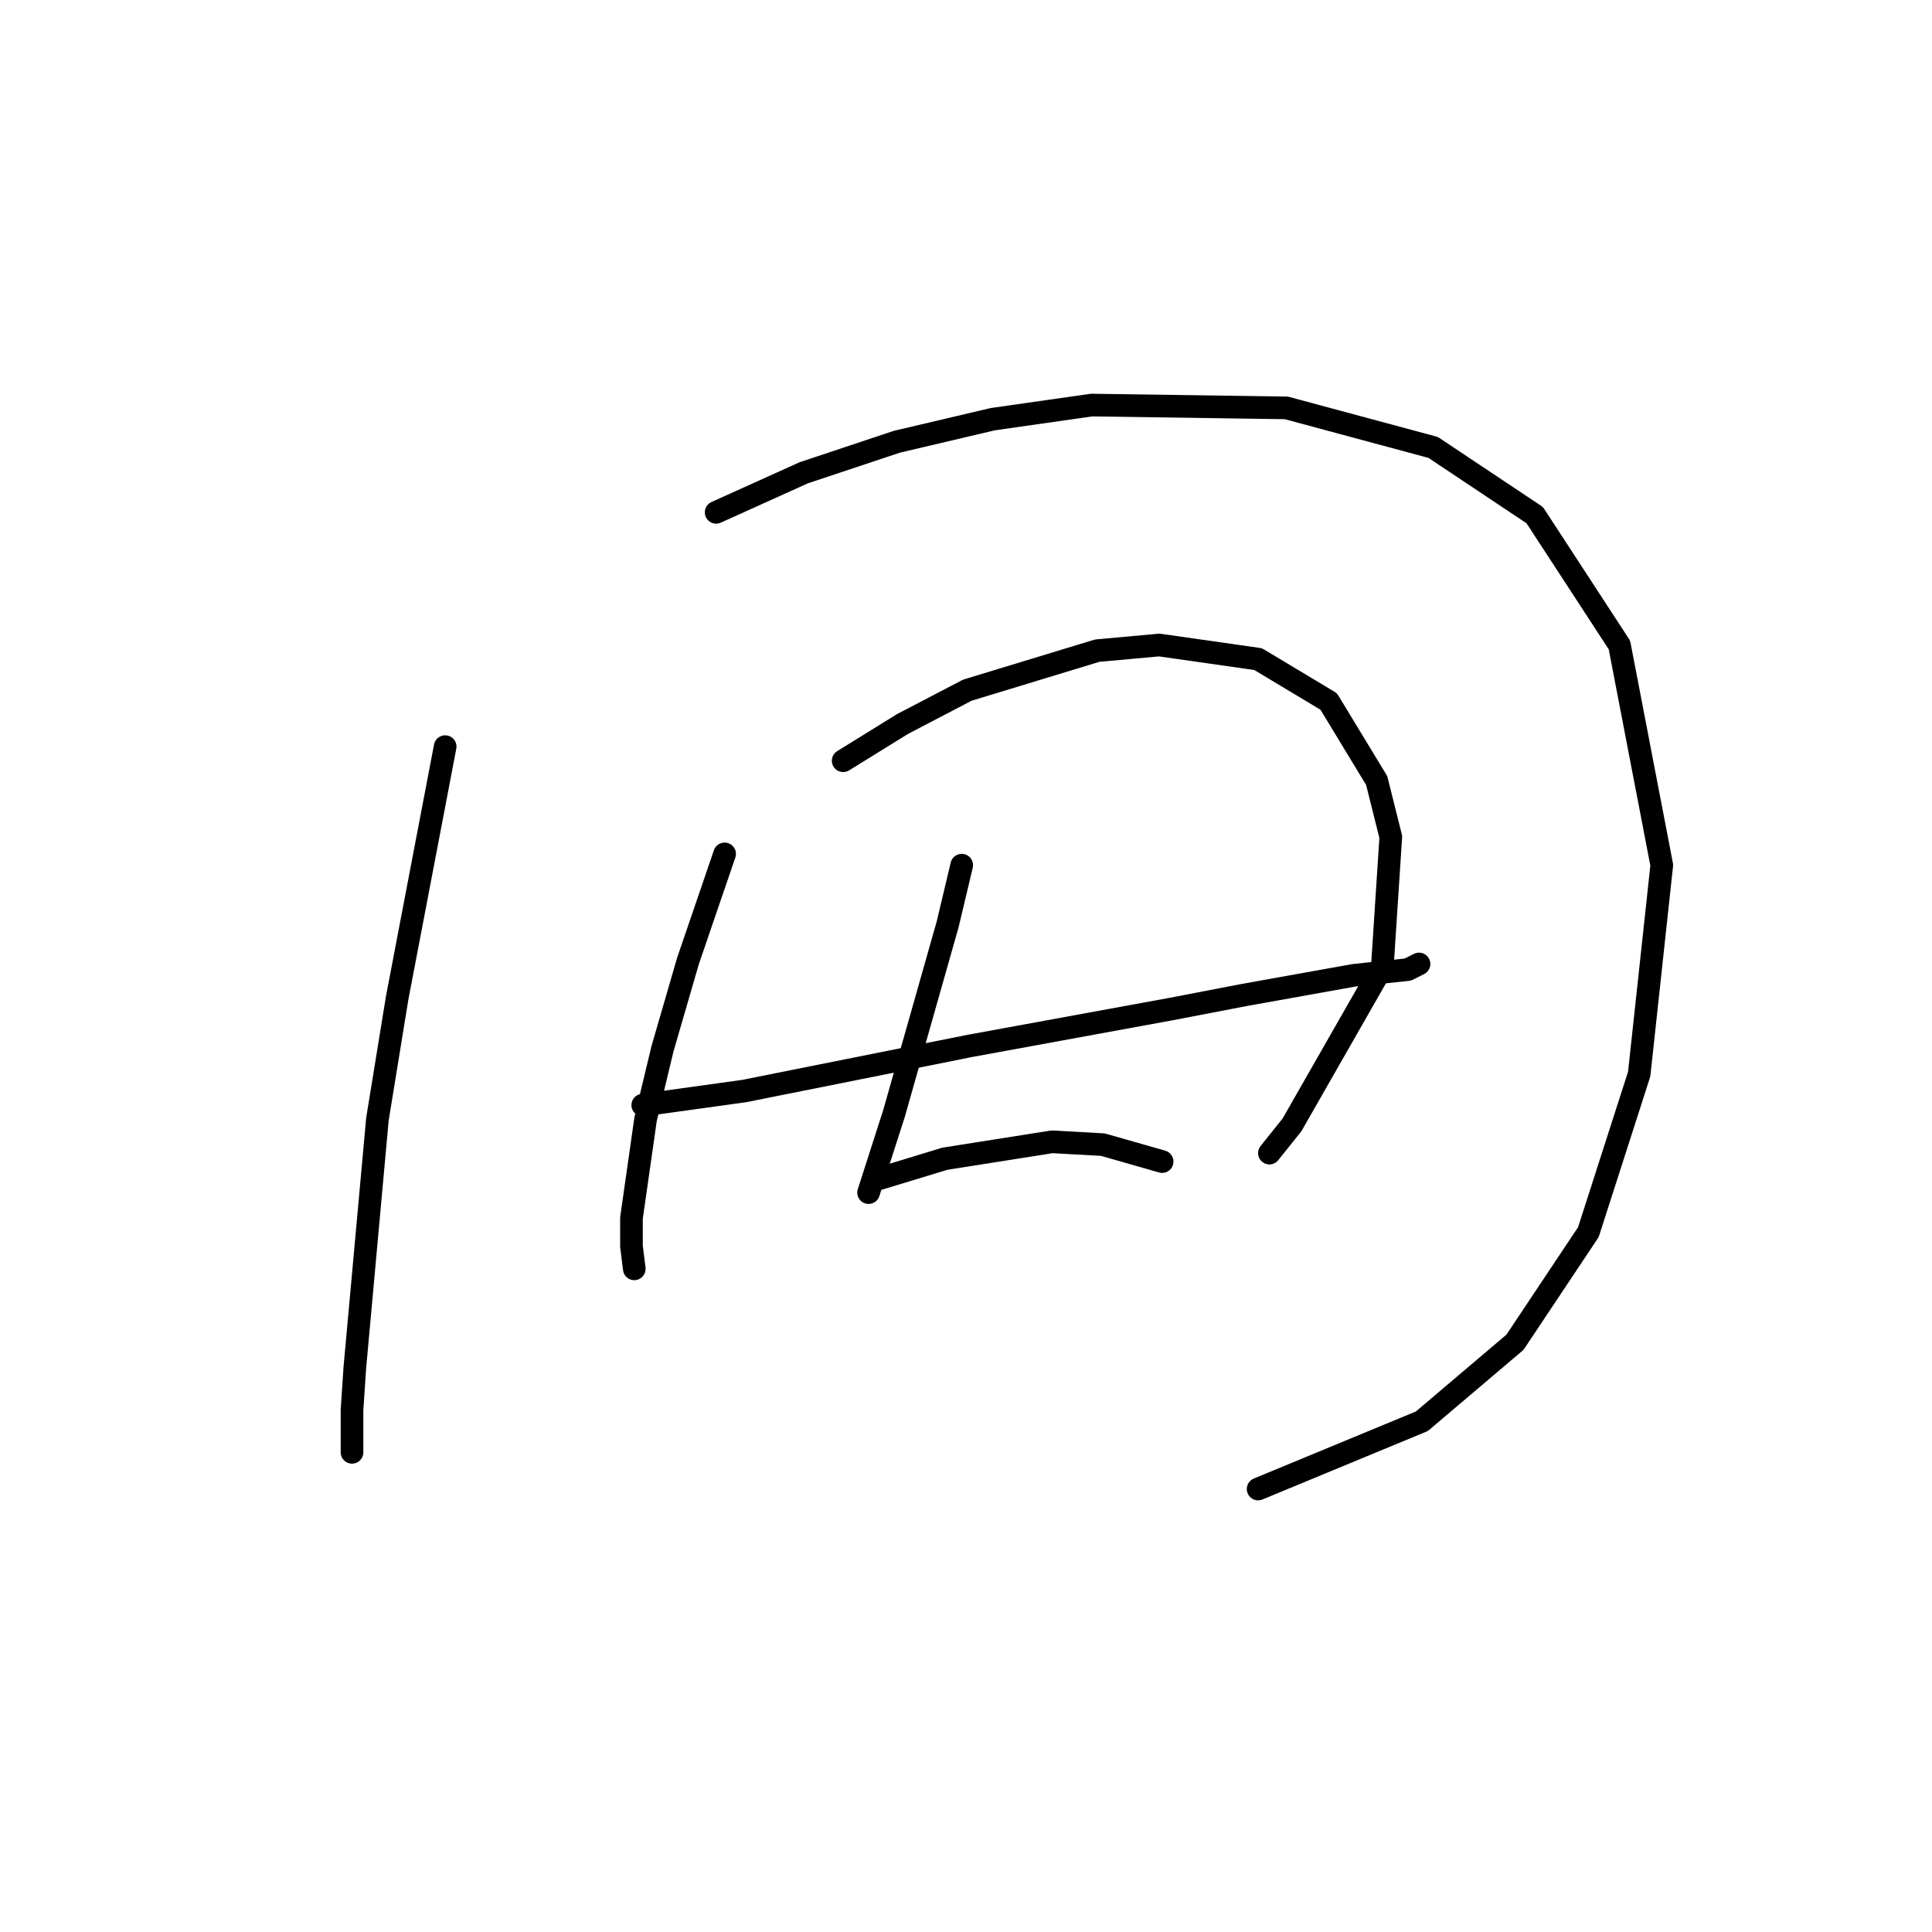 <?xml version="1.0" standalone="no"?>
    <svg width="256" height="256" xmlns="http://www.w3.org/2000/svg" version="1.1">
    <polyline stroke="black" stroke-width="3" stroke-linecap="round" fill="transparent" stroke-linejoin="round" points="58.986 98.932 52.628 132.221 50.01 148.304 47.017 181.219 46.643 186.829 46.643 192.44 46.643 192.44 " />
        <polyline stroke="black" stroke-width="3" stroke-linecap="round" fill="transparent" stroke-linejoin="round" points="94.893 67.887 106.488 62.651 118.831 58.537 131.548 55.544 144.639 53.674 170.448 54.048 189.897 59.285 203.362 68.262 214.583 85.467 220.194 114.641 217.201 142.32 210.469 163.265 200.744 177.853 188.401 188.325 166.707 197.302 166.707 197.302 " />
        <polyline stroke="black" stroke-width="3" stroke-linecap="round" fill="transparent" stroke-linejoin="round" points="85.168 146.434 98.634 144.564 113.595 141.572 128.556 138.579 155.112 133.717 164.837 131.847 179.424 129.229 186.531 128.48 188.027 127.732 188.027 127.732 " />
        <polyline stroke="black" stroke-width="3" stroke-linecap="round" fill="transparent" stroke-linejoin="round" points="96.015 113.145 91.153 127.358 87.787 138.953 85.542 148.304 83.672 161.395 83.672 165.135 84.046 168.128 84.046 168.128 " />
        <polyline stroke="black" stroke-width="3" stroke-linecap="round" fill="transparent" stroke-linejoin="round" points="111.725 100.802 119.579 95.94 128.182 91.451 145.387 86.215 153.616 85.467 166.707 87.337 176.058 92.948 182.416 103.42 184.287 110.901 183.165 128.106 171.196 149.052 168.203 152.792 168.203 152.792 " />
        <polyline stroke="black" stroke-width="3" stroke-linecap="round" fill="transparent" stroke-linejoin="round" points="127.434 114.641 125.564 122.496 118.457 147.556 115.091 158.029 115.091 158.029 " />
        <polyline stroke="black" stroke-width="3" stroke-linecap="round" fill="transparent" stroke-linejoin="round" points="116.587 156.159 125.19 153.541 139.403 151.296 146.135 151.67 153.99 153.915 153.99 153.915 " />
        </svg>